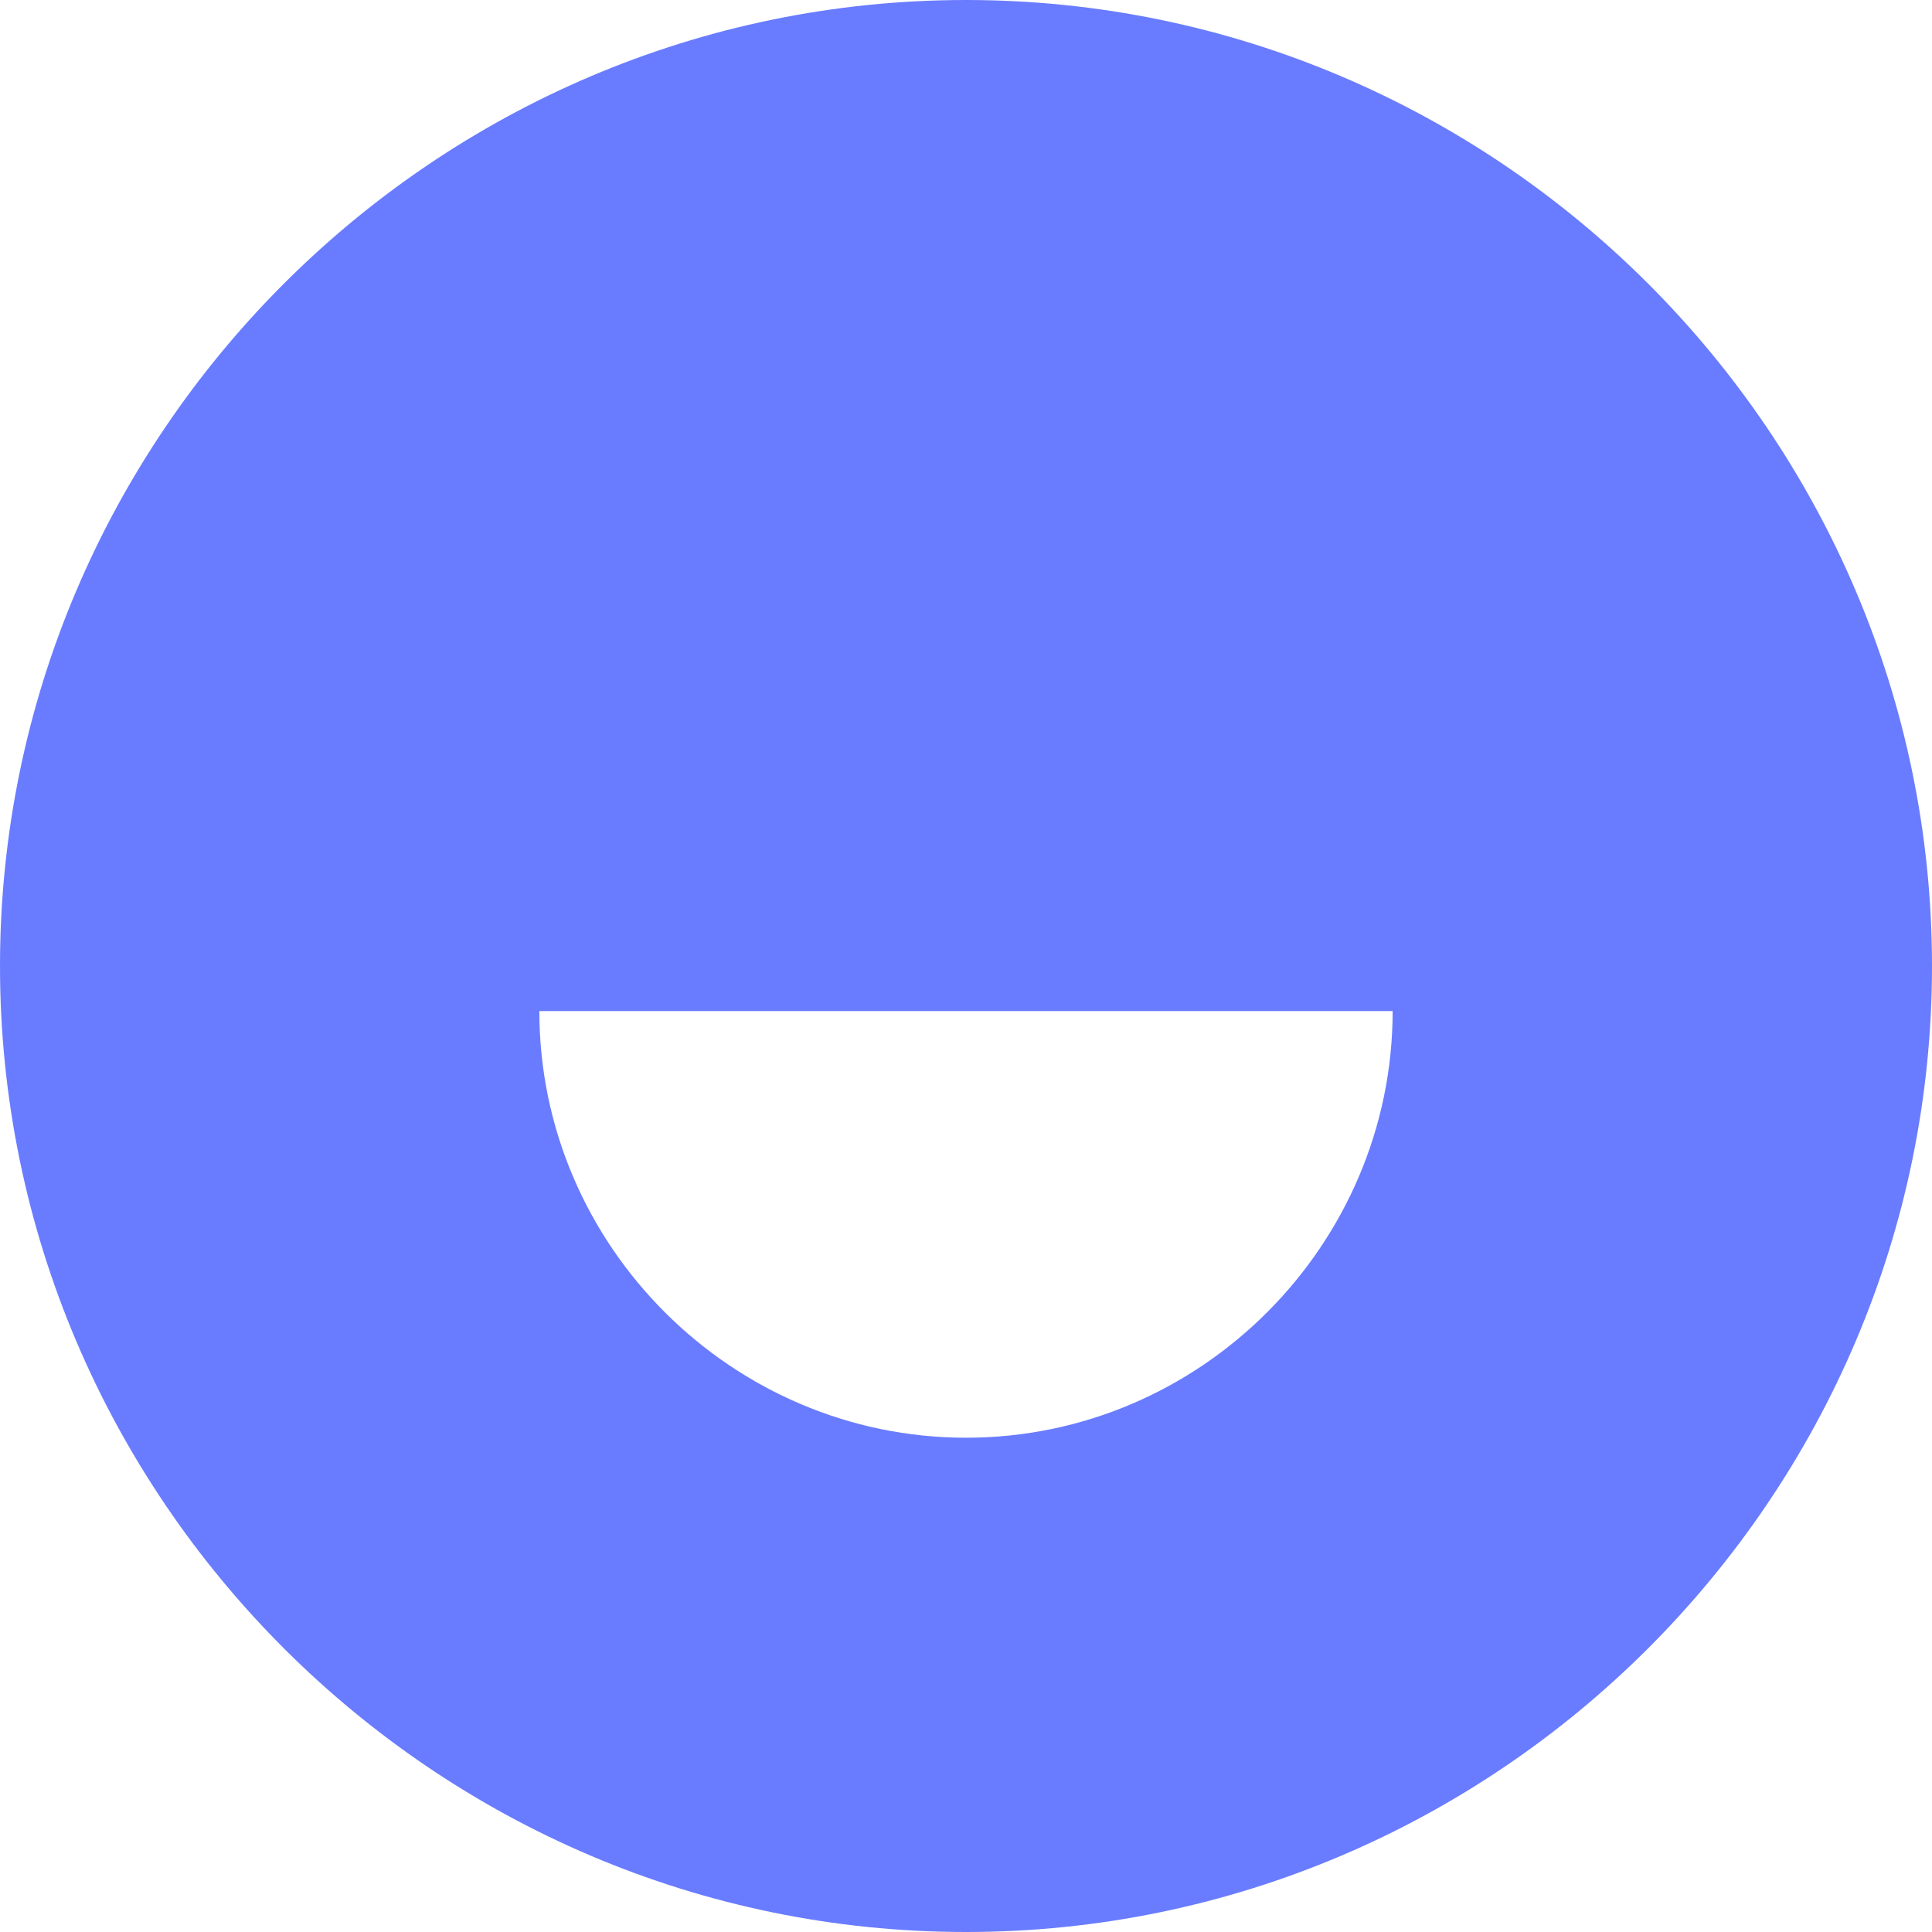 <svg xmlns="http://www.w3.org/2000/svg" width="120" height="120" viewBox="0 0 120 120"><path d="M120 60c0 33-27 60-60 60S0 93 0 60 27 0 60 0s60 27 60 60zm-33.5 2.8h-53c0 14.6 12 26.5 26.5 26.5 14.6 0 26.5-12 26.5-26.5z" fill="#697cff" stroke="none"/></svg>
